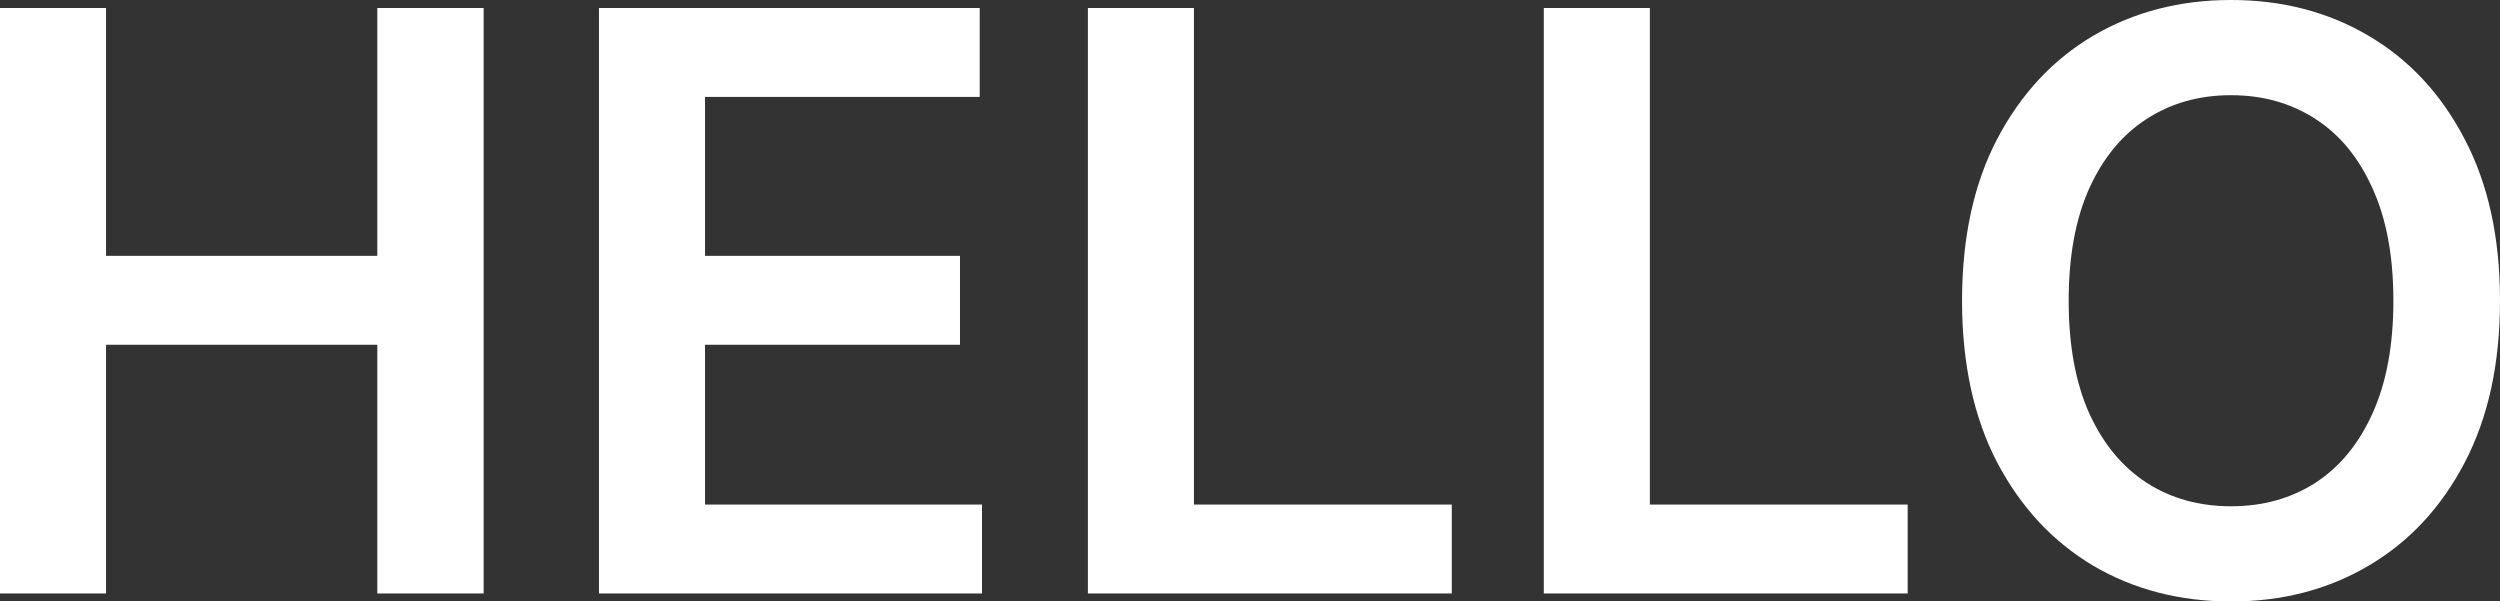 <svg width="1089" height="262" viewBox="0 0 1089 262" fill="none" xmlns="http://www.w3.org/2000/svg">
<rect x="0" y="0" width="1089" height="262" fill="#333333" stroke="none"/>
<path d="M0 258.513V3.487H46.193V111.45H164.354V3.487H210.672V258.513H164.354V150.177H46.193V258.513H0Z" fill="white"/>
<path d="M260.912 258.513V3.487H426.76V42.214H307.105V111.45H418.169V150.177H307.105V219.786H427.756V258.513H260.912Z" fill="white"/>
<path d="M473.887 258.513V3.487H520.08V219.786H632.389V258.513H473.887Z" fill="white"/>
<path d="M672.481 258.513V3.487H718.675V219.786H830.983V258.513H672.481Z" fill="white"/>
<path d="M1089 131C1089 158.478 1083.85 182.014 1073.56 201.606C1063.35 221.114 1049.41 236.057 1031.73 246.434C1014.13 256.811 994.165 262 971.836 262C949.507 262 929.502 256.811 911.822 246.434C894.224 235.974 880.279 220.99 869.986 201.481C859.776 181.889 854.671 158.395 854.671 131C854.671 103.522 859.776 80.028 869.986 60.519C880.279 40.927 894.224 25.943 911.822 15.566C929.502 5.189 949.507 0 971.836 0C994.165 0 1014.13 5.189 1031.73 15.566C1049.41 25.943 1063.35 40.927 1073.56 60.519C1083.85 80.028 1089 103.522 1089 131ZM1042.56 131C1042.56 111.657 1039.53 95.344 1033.47 82.062C1027.49 68.696 1019.19 58.61 1008.57 51.802C997.941 44.912 985.698 41.467 971.836 41.467C957.973 41.467 945.73 44.912 935.105 51.802C924.48 58.61 916.138 68.696 910.078 82.062C904.102 95.344 901.114 111.657 901.114 131C901.114 150.343 904.102 166.697 910.078 180.063C916.138 193.345 924.48 203.432 935.105 210.322C945.73 217.13 957.973 220.533 971.836 220.533C985.698 220.533 997.941 217.13 1008.57 210.322C1019.19 203.432 1027.49 193.345 1033.47 180.063C1039.53 166.697 1042.56 150.343 1042.56 131Z" fill="white"/>
</svg>

